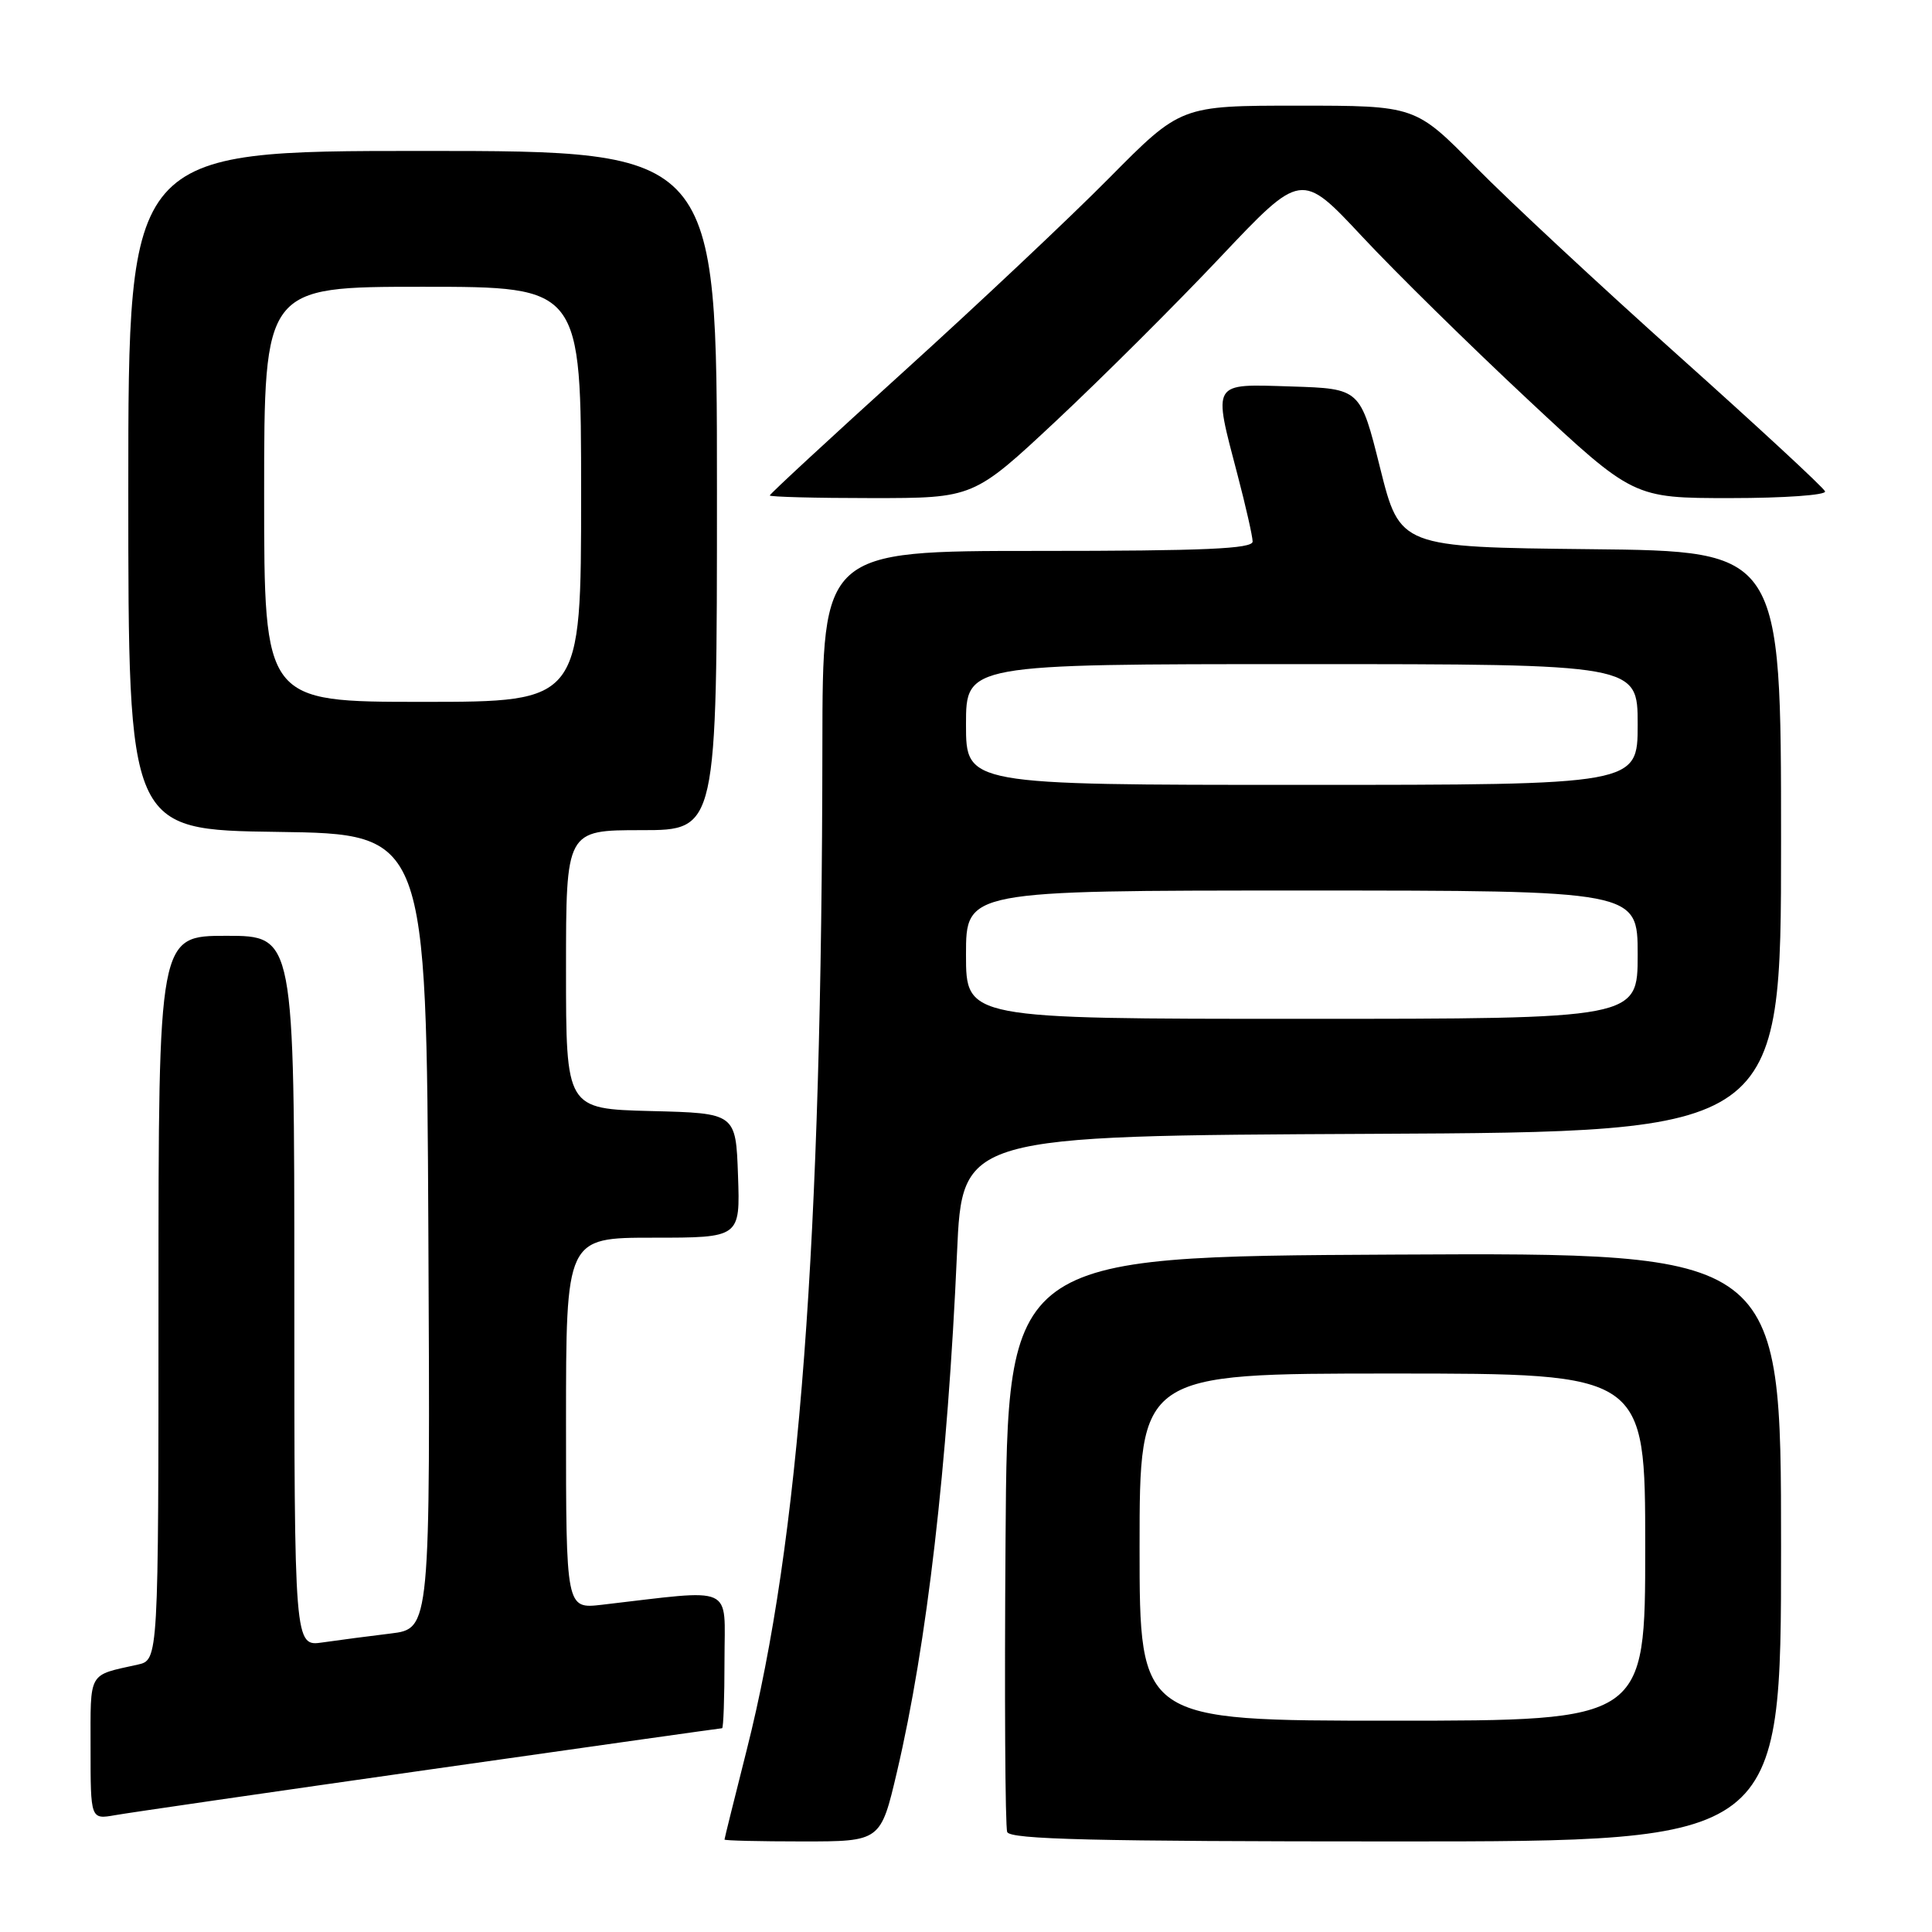 <?xml version="1.0" encoding="UTF-8" standalone="no"?>
<!DOCTYPE svg PUBLIC "-//W3C//DTD SVG 1.1//EN" "http://www.w3.org/Graphics/SVG/1.1/DTD/svg11.dtd" >
<svg xmlns="http://www.w3.org/2000/svg" xmlns:xlink="http://www.w3.org/1999/xlink" version="1.1" viewBox="0 0 256 256">
 <g >
 <path fill="currentColor"
d=" M 118.86 234.75 C 122.82 217.86 125.56 194.24 126.81 166.00 C 127.50 150.50 127.50 150.50 181.75 150.24 C 236.00 149.98 236.00 149.98 236.00 111.51 C 236.00 73.03 236.00 73.03 210.75 72.77 C 185.50 72.50 185.50 72.50 182.87 62.00 C 180.25 51.50 180.25 51.50 171.12 51.21 C 160.44 50.88 160.71 50.43 164.00 63.00 C 165.08 67.12 165.97 71.06 165.98 71.75 C 166.00 72.72 159.64 73.00 137.50 73.00 C 109.00 73.00 109.00 73.00 108.97 98.75 C 108.91 164.73 105.93 204.24 98.94 231.89 C 97.33 238.27 96.00 243.61 96.00 243.75 C 96.00 243.89 100.66 244.00 106.35 244.00 C 116.69 244.00 116.69 244.00 118.86 234.75 Z  M 236.00 204.99 C 236.00 165.98 236.00 165.98 184.75 166.24 C 133.50 166.50 133.50 166.50 133.24 204.00 C 133.09 224.62 133.19 242.06 133.46 242.75 C 133.83 243.73 144.99 244.00 184.97 244.00 C 236.00 244.00 236.00 244.00 236.00 204.99 Z  M 56.93 234.47 C 78.06 231.46 95.50 229.00 95.68 229.00 C 95.86 229.00 96.00 224.92 96.00 219.93 C 96.00 209.85 97.61 210.57 79.75 212.64 C 75.00 213.19 75.00 213.19 75.00 188.59 C 75.00 164.00 75.00 164.00 86.54 164.00 C 98.08 164.00 98.08 164.00 97.79 155.75 C 97.50 147.50 97.50 147.50 86.25 147.22 C 75.00 146.93 75.00 146.93 75.00 128.47 C 75.00 110.00 75.00 110.00 85.00 110.00 C 95.00 110.00 95.00 110.00 95.00 65.00 C 95.00 20.00 95.00 20.00 56.00 20.00 C 17.00 20.00 17.00 20.00 17.00 64.98 C 17.00 109.96 17.00 109.96 36.75 110.23 C 56.50 110.50 56.50 110.50 56.76 163.15 C 57.02 215.81 57.02 215.81 51.76 216.45 C 48.87 216.80 44.81 217.33 42.75 217.63 C 39.00 218.18 39.00 218.18 39.00 171.09 C 39.00 124.00 39.00 124.00 30.00 124.00 C 21.00 124.00 21.00 124.00 21.00 171.98 C 21.00 219.96 21.00 219.96 18.25 220.57 C 11.60 222.05 12.00 221.35 12.00 231.61 C 12.00 241.09 12.00 241.09 15.25 240.52 C 17.04 240.20 35.79 237.48 56.93 234.47 Z  M 139.96 55.75 C 145.98 50.11 155.75 40.38 161.67 34.11 C 172.43 22.72 172.43 22.72 180.47 31.32 C 184.88 36.05 194.79 45.79 202.47 52.96 C 216.43 66.00 216.43 66.00 229.30 66.00 C 236.42 66.00 242.02 65.60 241.83 65.11 C 241.65 64.62 232.95 56.57 222.50 47.22 C 212.05 37.87 199.91 26.57 195.52 22.11 C 187.55 14.00 187.55 14.00 172.00 14.00 C 156.46 14.00 156.46 14.00 146.98 23.58 C 141.77 28.85 129.51 40.39 119.75 49.23 C 109.99 58.07 102.00 65.46 102.00 65.65 C 102.00 65.84 108.08 66.00 115.50 66.00 C 129.00 66.00 129.00 66.00 139.96 55.75 Z  M 128.00 126.50 C 128.00 118.00 128.00 118.00 172.50 118.00 C 217.00 118.00 217.00 118.00 217.00 126.50 C 217.00 135.00 217.00 135.00 172.50 135.00 C 128.00 135.00 128.00 135.00 128.00 126.50 Z  M 128.00 96.00 C 128.00 88.00 128.00 88.00 172.50 88.00 C 217.00 88.00 217.00 88.00 217.00 96.00 C 217.00 104.00 217.00 104.00 172.50 104.00 C 128.00 104.00 128.00 104.00 128.00 96.00 Z  M 151.00 205.00 C 151.00 182.00 151.00 182.00 184.50 182.00 C 218.00 182.00 218.00 182.00 218.00 205.00 C 218.00 228.00 218.00 228.00 184.50 228.00 C 151.00 228.00 151.00 228.00 151.00 205.00 Z  M 35.00 65.50 C 35.00 38.00 35.00 38.00 56.00 38.00 C 77.00 38.00 77.00 38.00 77.00 65.50 C 77.00 93.00 77.00 93.00 56.00 93.00 C 35.00 93.00 35.00 93.00 35.00 65.50 Z "/>
</g>
</svg>